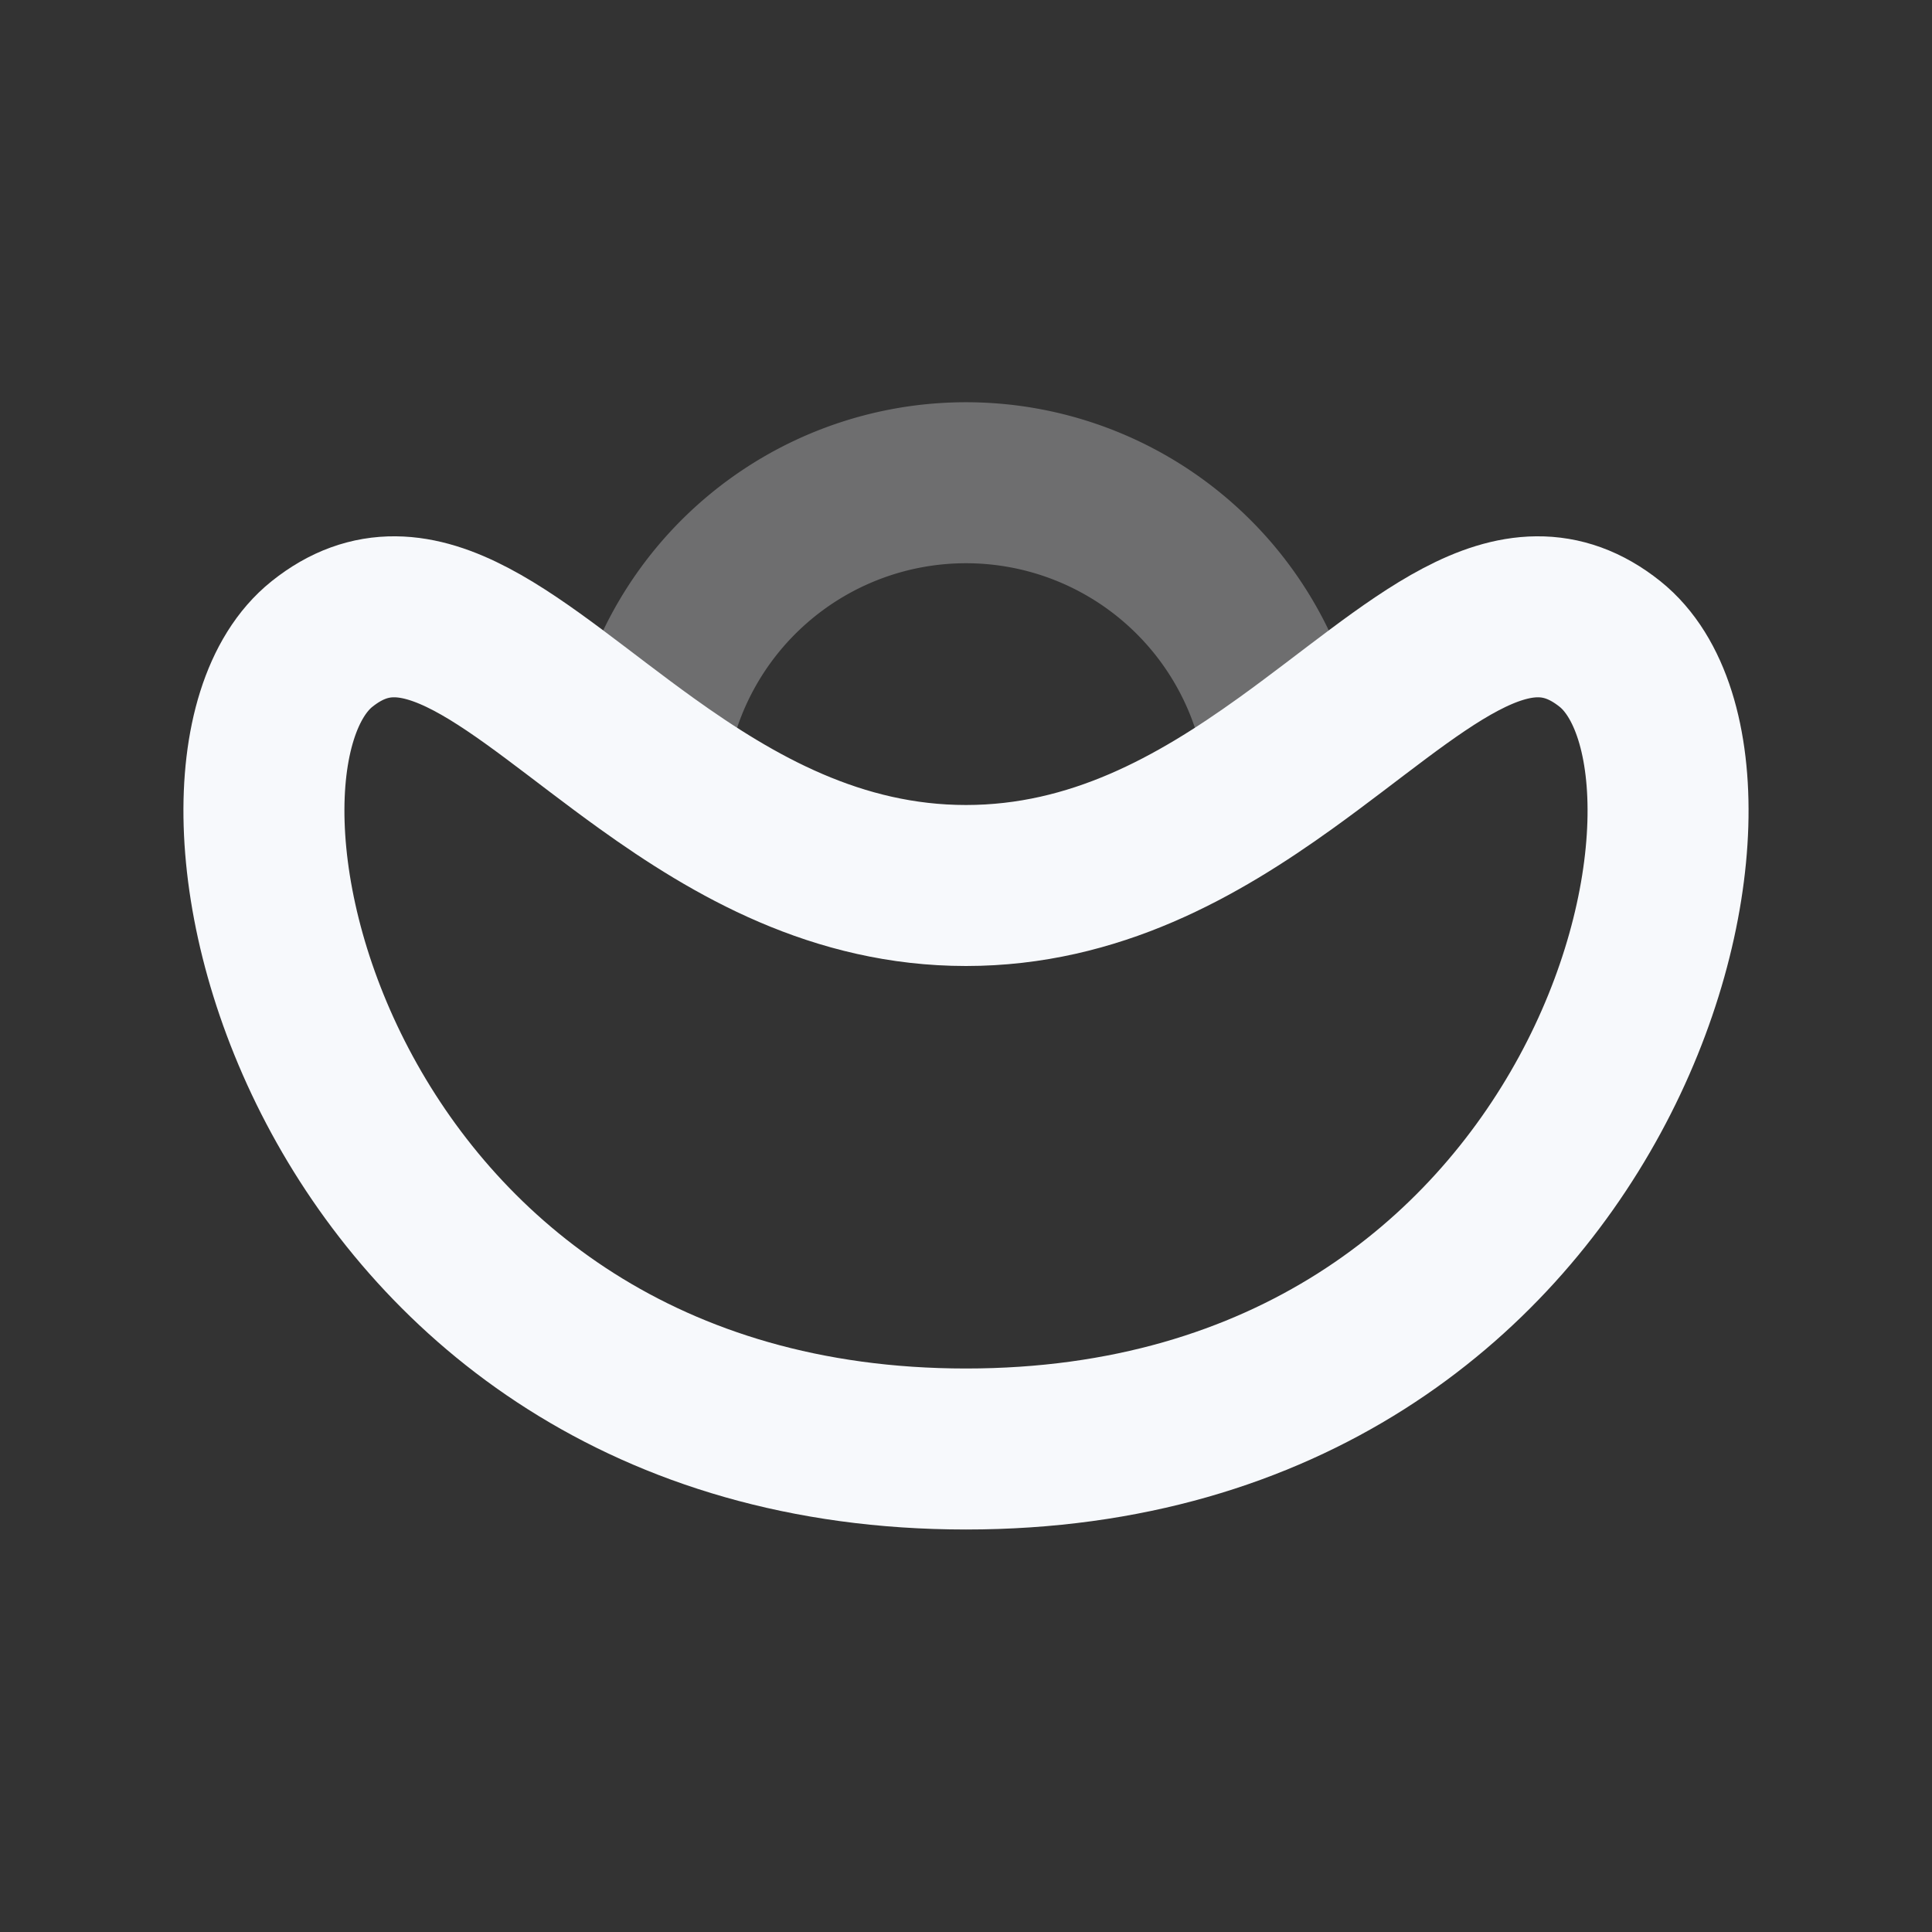 <svg xmlns="http://www.w3.org/2000/svg" width="24" height="24" fill="none"><rect width="100%" height="100%" fill="#333333" stroke="none"/><path stroke="#F7F9FC" stroke-width="2" d="M8.033 9.484a4 4 0 0 1 7.934 0" opacity=".3"/><path stroke="#F7F9FC" stroke-width="2" d="M20 8c2 1.6 0 10-8 10S2 9.6 4 8c1.2-.96 2.4.313 4.033 1.484C9.12 10.264 10.4 11 12 11s2.879-.735 3.967-1.516C17.599 8.313 18.799 7.04 20 8Z"/></svg>